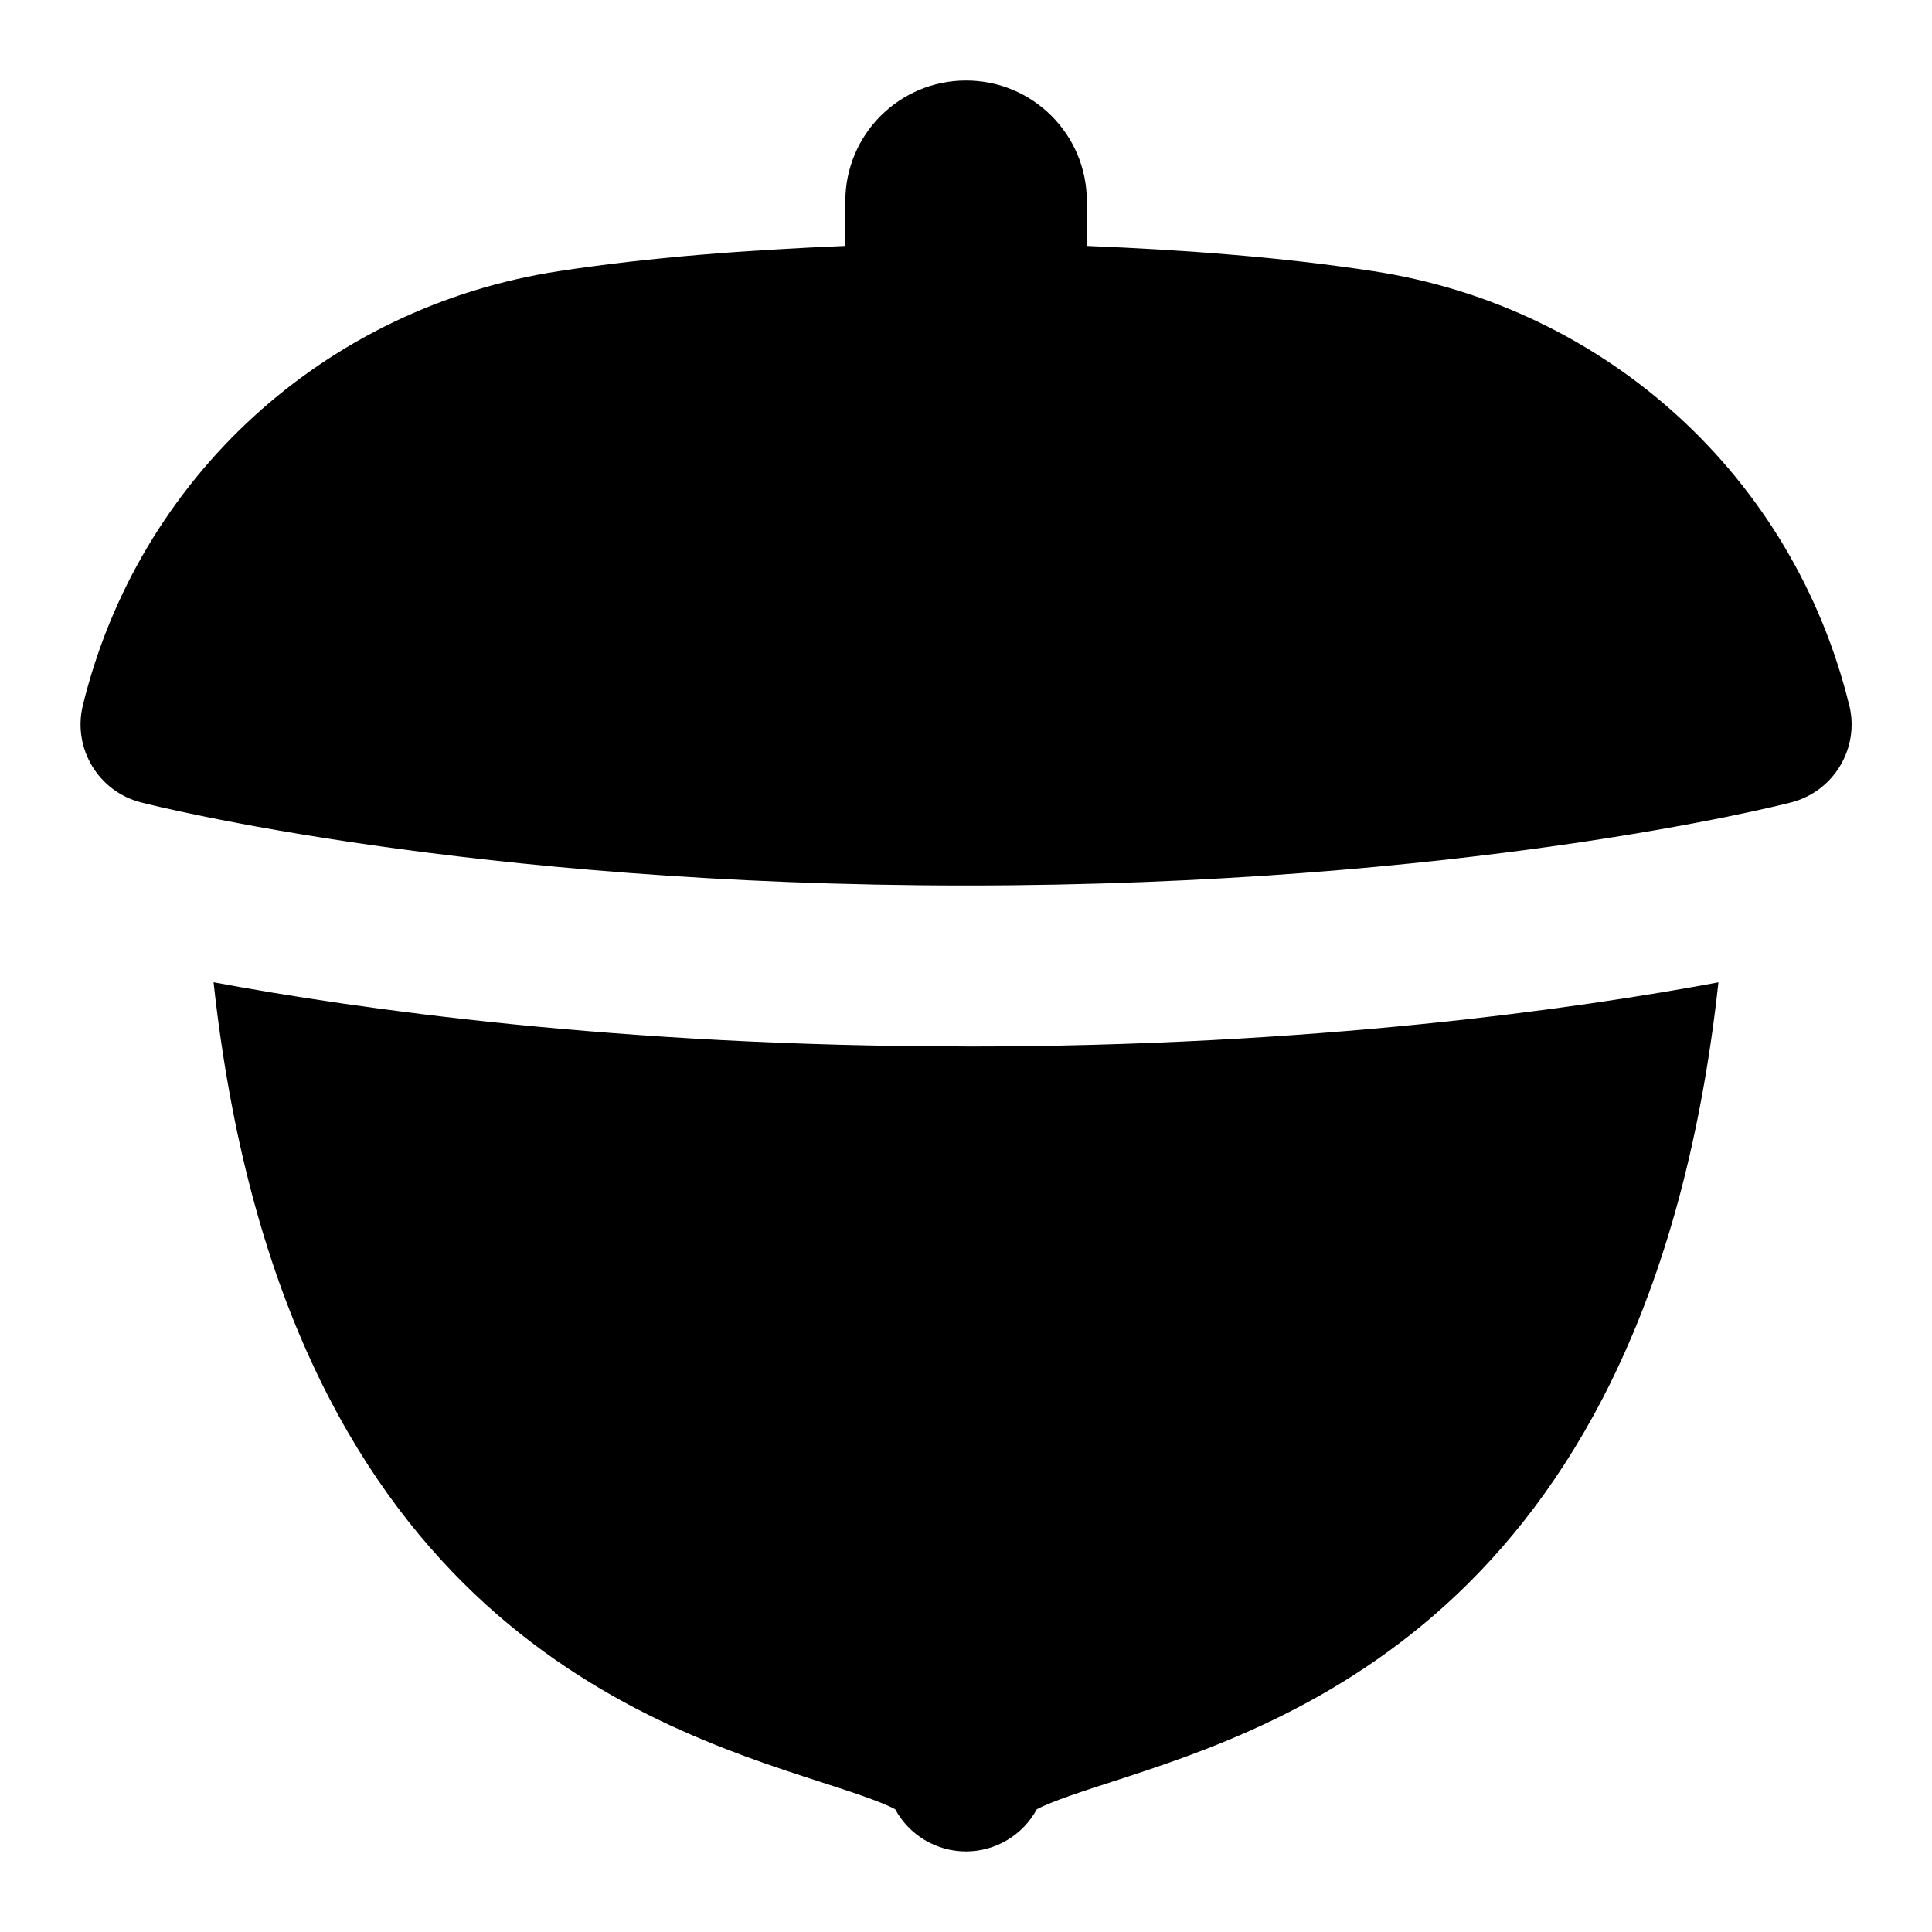 <svg id="Layer_1" viewBox="0 0 24 24" xmlns="http://www.w3.org/2000/svg" data-name="Layer 1"><path d="m12 13c4.333 0 7.607-.473 9.347-.797-.844 7.739-5.282 9.202-7.534 9.931-.326.105-.759.246-.934.342-.173.318-.508.523-.879.523s-.707-.205-.879-.523c-.174-.097-.608-.237-.934-.342-2.253-.729-6.691-2.192-7.534-9.932 1.743.325 5.016.797 9.347.797zm10.972-4.237c-.691-2.832-3.01-4.949-5.909-5.394-1.133-.174-2.341-.264-3.562-.314v-.555c0-.829-.671-1.5-1.5-1.5s-1.5.671-1.5 1.5v.555c-1.221.051-2.429.14-3.563.314-2.898.445-5.218 2.562-5.909 5.394-.129.532.192 1.069.723 1.205.164.042 4.082 1.032 10.249 1.032s10.085-.989 10.249-1.032c.53-.136.852-.673.723-1.205z"/></svg>